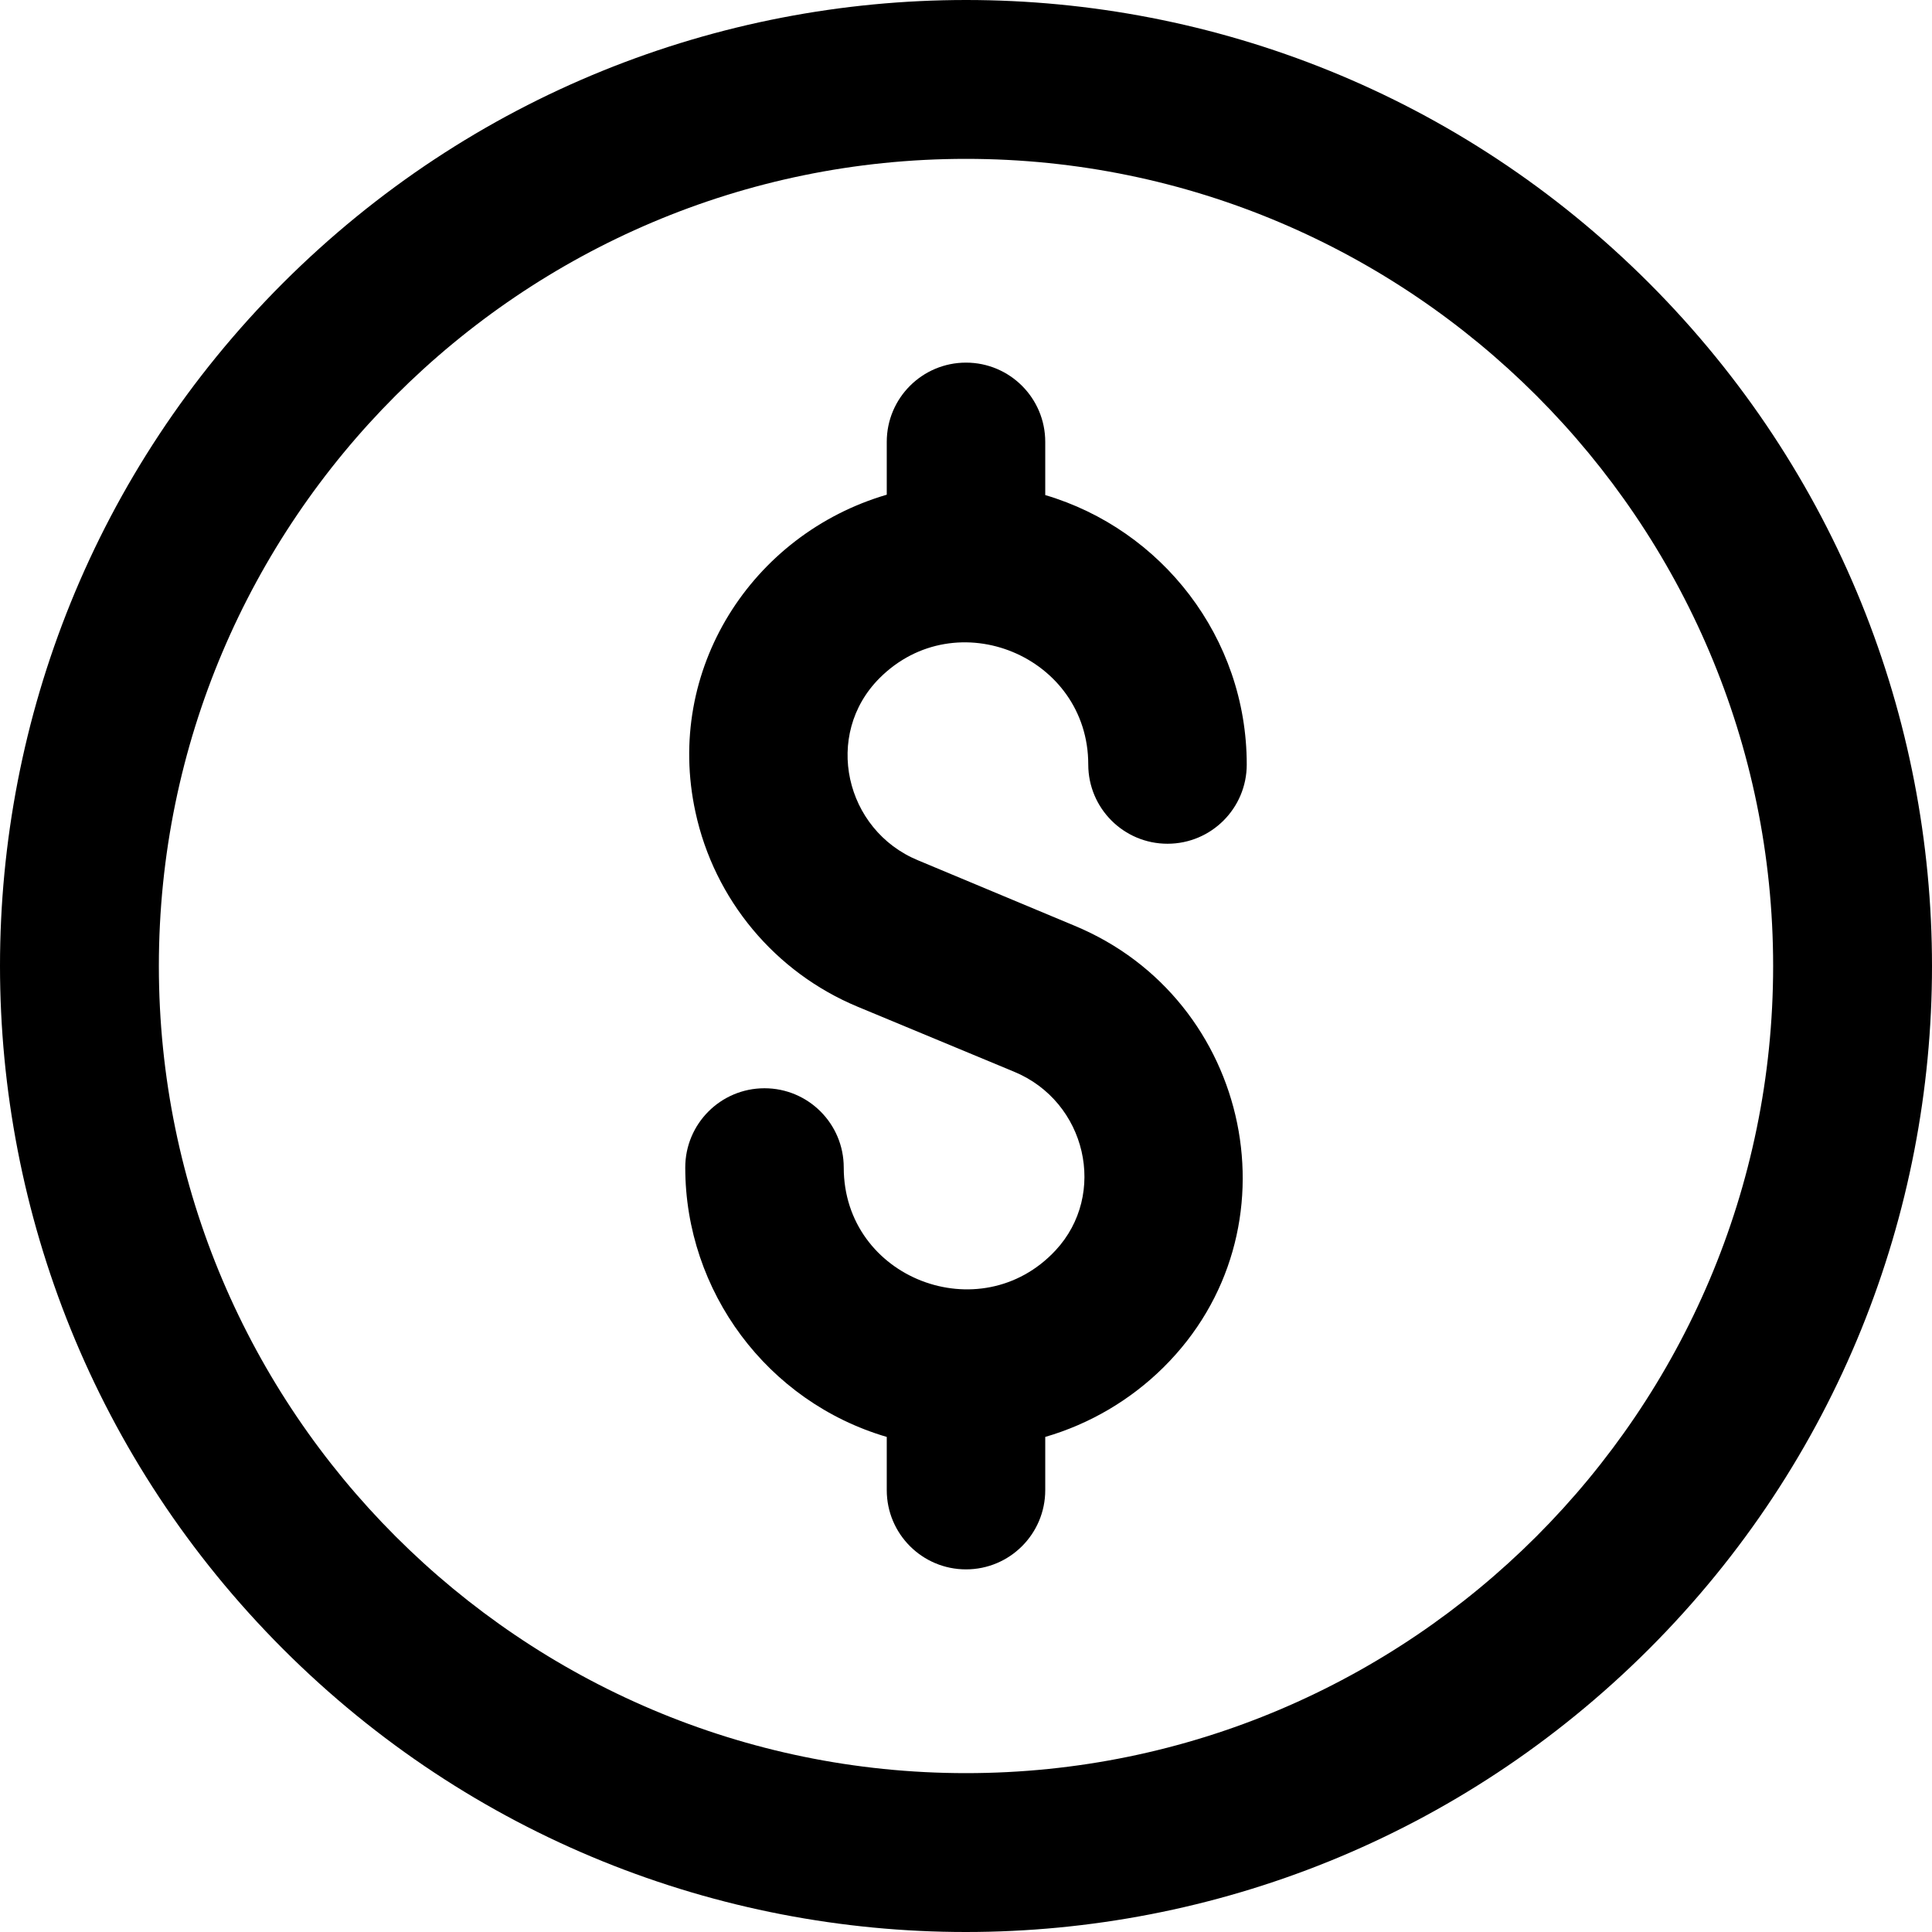 <?xml version="1.0" encoding="utf-8"?>
<!-- Generator: Adobe Illustrator 22.0.1, SVG Export Plug-In . SVG Version: 6.00 Build 0)  -->
<svg version="1.1" id="Layer_1" xmlns="http://www.w3.org/2000/svg" xmlns:xlink="http://www.w3.org/1999/xlink" x="0px" y="0px"
	 width="512px" height="512px" viewBox="0 0 512 512" style="enable-background:new 0 0 512 512;" xml:space="preserve">
<path d="M233.1,179.7c20.3-20.3,55.3-5.8,55.3,22.9c0,11.6,9.4,21,21,21c11.6,0,21-9.4,21-21c0-33.7-22.6-62.3-53.4-71.4v-14.1
	c0-11.6-9.4-21-21-21s-21,9.4-21,21v14c-35.8,10.5-58.9,46.4-50.7,84.1c5,23.2,21.1,42.5,43,51.6l41.4,17.2
	c19.2,7.9,24.9,32.5,11,47.4c-19.9,21.3-56.1,7.4-56.1-22c0-11.6-9.4-21-21-21s-21,9.4-21,21c0,32.8,21.7,62.1,53.4,71.4v14.1
	c0,11.6,9.4,21,21,21s21-9.4,21-21v-14.1c11.7-3.4,22.5-9.7,31.3-18.4c36.5-36.1,23.5-97.6-23.6-117.1L243.3,228
	C223.9,220,218.1,194.7,233.1,179.7L233.1,179.7z"/>
<path d="M437,75C337-25,175.1-25,75,75C-25,175-25,336.9,75,437c100,100,261.9,100,362,0C537,337,537,175.1,437,75z M256,469.9
	c-117.9,0-213.9-96-213.9-213.9S138.1,42.1,256,42.1s213.9,96,213.9,213.9S373.9,469.9,256,469.9z"/>
</svg>
